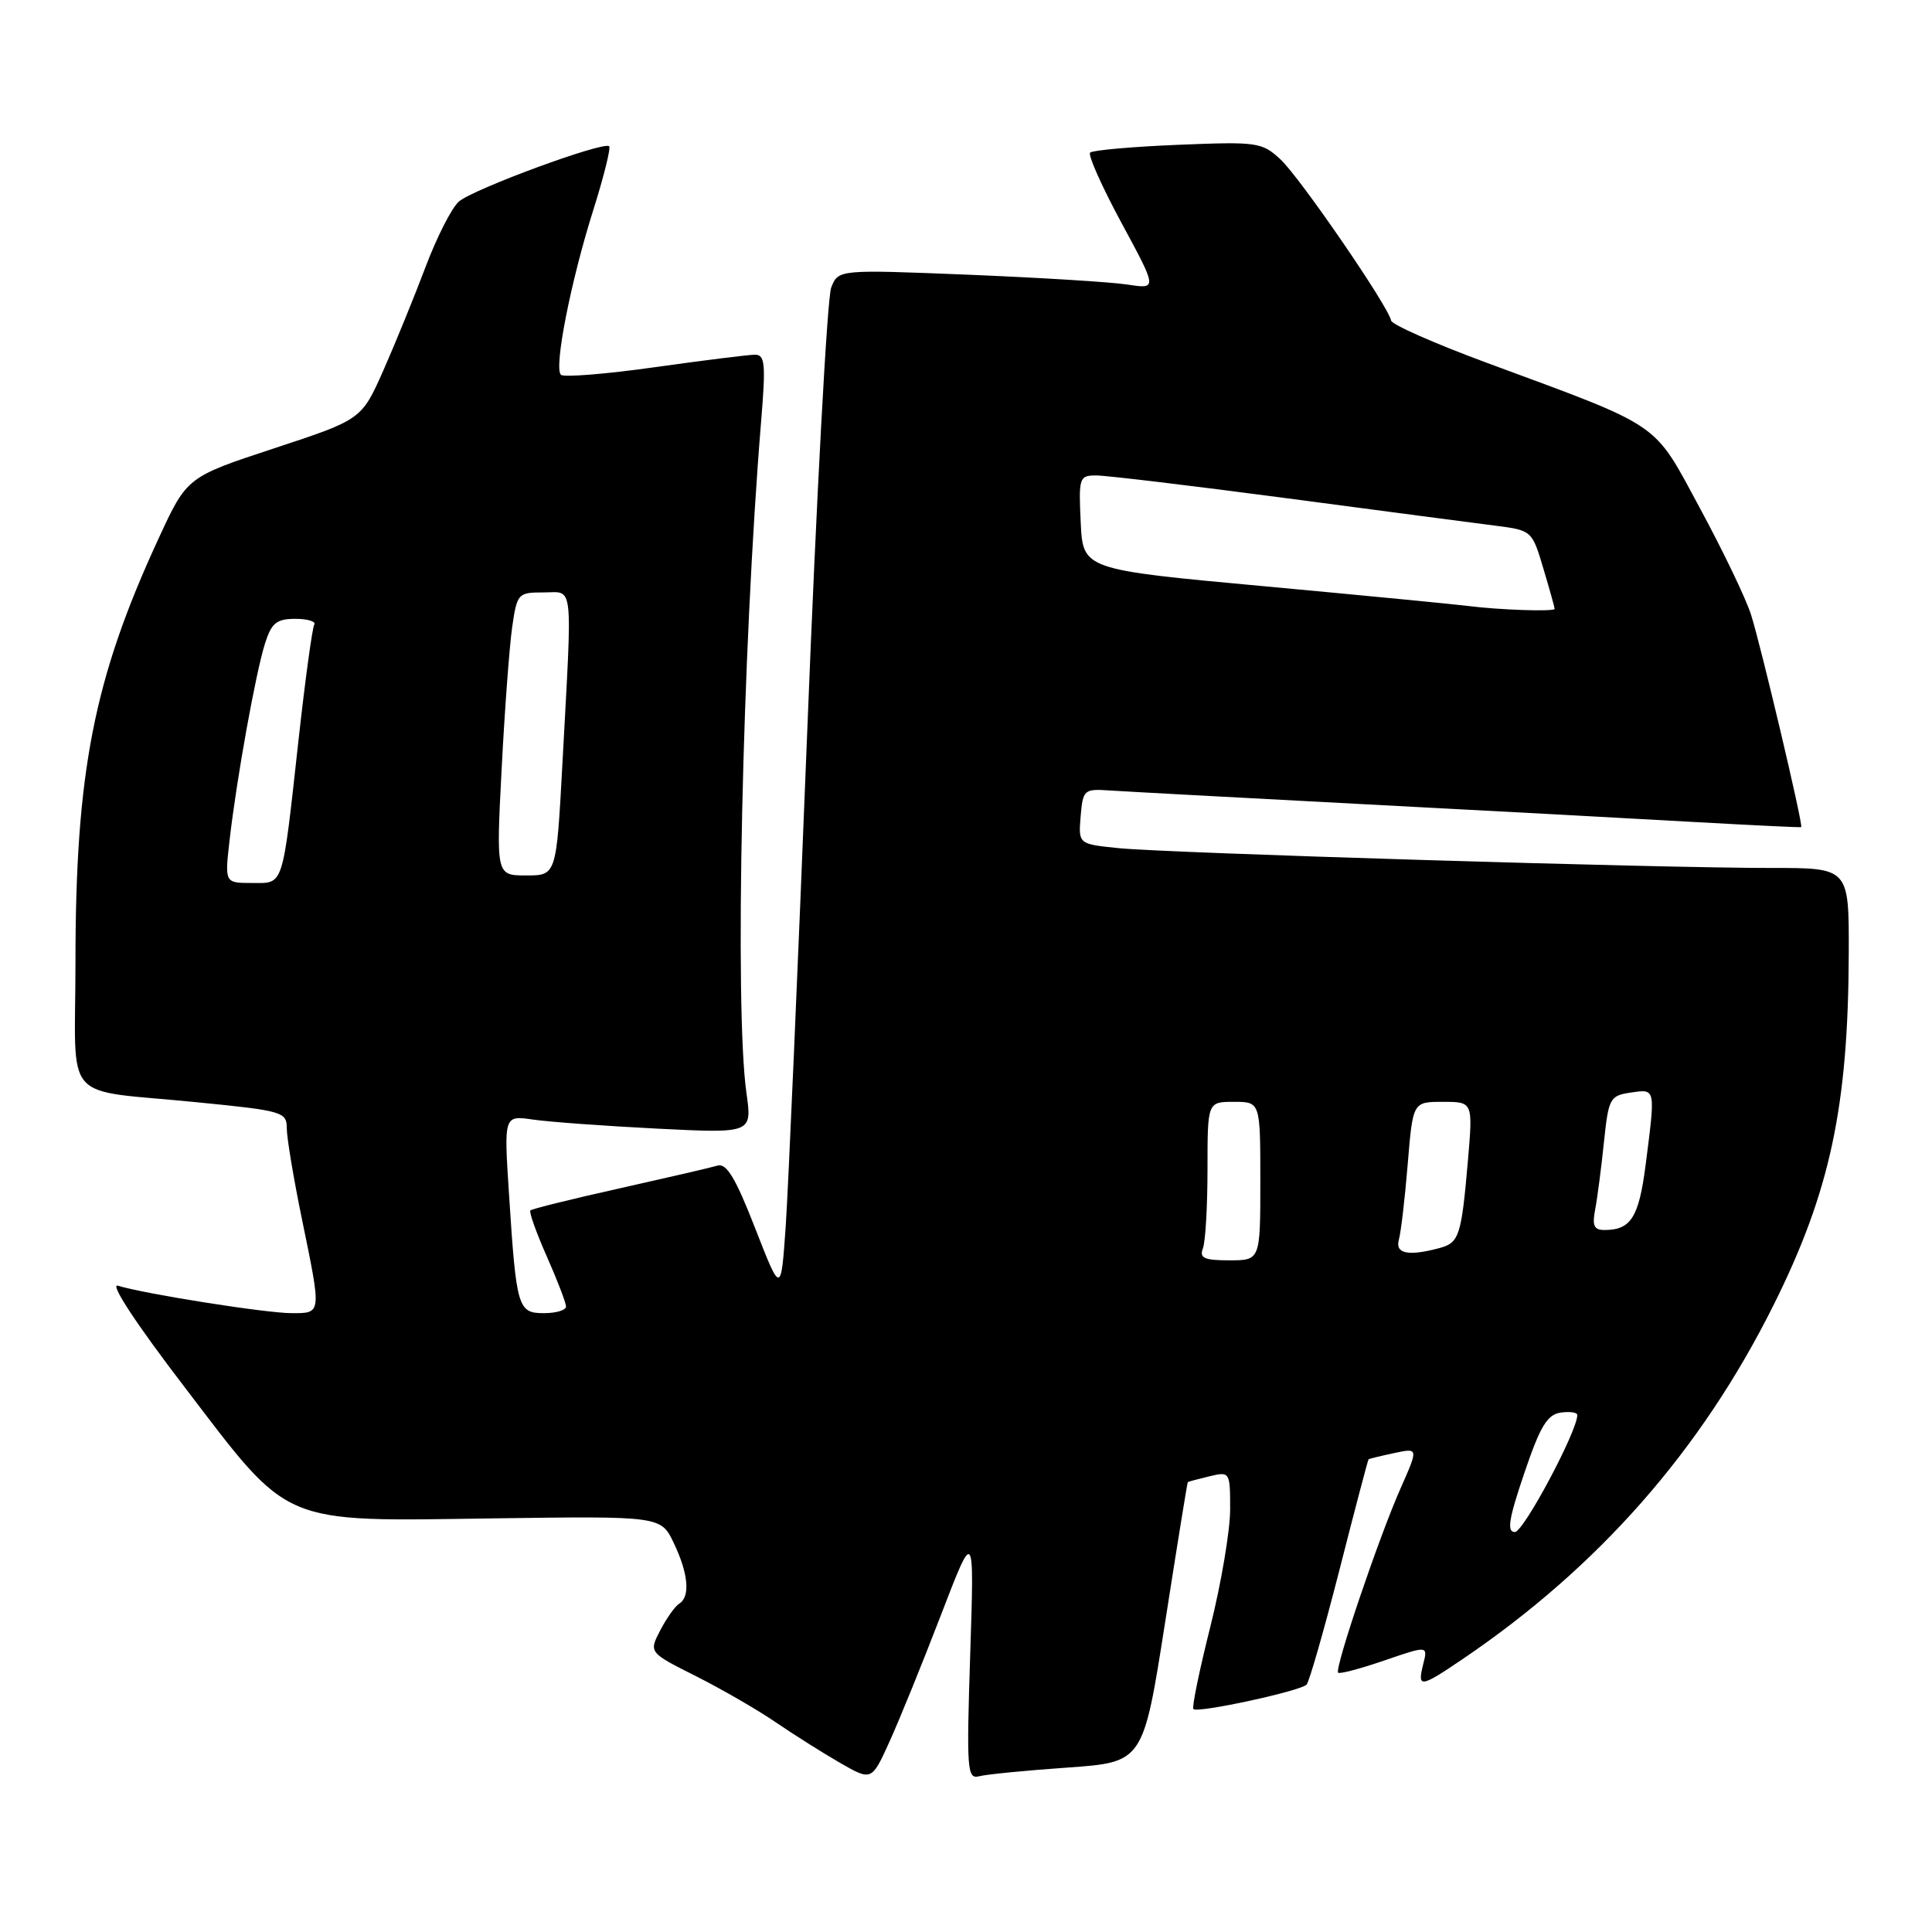 <?xml version="1.0" encoding="UTF-8" standalone="no"?>
<!DOCTYPE svg PUBLIC "-//W3C//DTD SVG 1.1//EN" "http://www.w3.org/Graphics/SVG/1.1/DTD/svg11.dtd" >
<svg xmlns="http://www.w3.org/2000/svg" xmlns:xlink="http://www.w3.org/1999/xlink" version="1.1" viewBox="0 0 256 256">
 <g >
 <path fill="currentColor"
d=" M 124.68 214.00 C 129.10 202.50 129.10 202.50 128.56 219.15 C 128.06 234.63 128.14 235.78 129.76 235.36 C 130.72 235.11 136.00 234.59 141.49 234.21 C 151.48 233.50 151.48 233.50 154.38 215.00 C 155.97 204.82 157.32 196.45 157.39 196.39 C 157.45 196.33 158.74 195.98 160.25 195.62 C 162.97 194.97 163.00 195.01 163.00 200.01 C 163.00 202.79 161.82 209.79 160.37 215.57 C 158.92 221.34 157.91 226.25 158.13 226.46 C 158.69 227.03 172.34 224.07 173.13 223.22 C 173.49 222.82 175.45 215.97 177.49 208.00 C 179.52 200.03 181.26 193.44 181.34 193.37 C 181.43 193.29 182.95 192.92 184.73 192.54 C 187.96 191.85 187.96 191.85 185.58 197.22 C 182.69 203.75 176.80 221.14 177.31 221.64 C 177.51 221.84 180.27 221.11 183.44 220.02 C 189.21 218.04 189.21 218.04 188.58 220.52 C 187.79 223.70 188.18 223.65 193.82 219.83 C 211.83 207.62 225.39 192.19 234.97 173.00 C 242.50 157.92 244.91 146.65 244.97 126.25 C 245.00 115.00 245.00 115.00 234.75 115.01 C 220.33 115.03 154.59 113.04 148.19 112.38 C 142.89 111.84 142.89 111.84 143.19 108.17 C 143.49 104.65 143.64 104.51 147.00 104.74 C 148.93 104.87 164.00 105.68 180.50 106.55 C 197.00 107.41 216.80 108.48 224.50 108.92 C 232.20 109.35 238.58 109.66 238.67 109.60 C 238.97 109.40 233.32 85.51 232.01 81.41 C 231.32 79.26 228.27 72.92 225.24 67.32 C 218.97 55.72 220.49 56.76 197.00 48.07 C 190.12 45.53 184.42 43.01 184.33 42.48 C 184.00 40.63 172.24 23.50 169.67 21.12 C 167.21 18.84 166.61 18.76 156.06 19.19 C 149.98 19.44 144.76 19.91 144.45 20.22 C 144.13 20.53 146.01 24.73 148.61 29.55 C 153.35 38.31 153.35 38.31 149.42 37.71 C 147.27 37.37 137.76 36.79 128.29 36.40 C 111.09 35.71 111.09 35.71 110.14 38.10 C 109.61 39.42 108.18 65.92 106.96 97.00 C 105.73 128.07 104.45 157.55 104.11 162.50 C 103.48 171.50 103.48 171.50 100.06 162.74 C 97.47 156.10 96.27 154.09 95.07 154.45 C 94.21 154.71 88.36 156.06 82.07 157.47 C 75.79 158.87 70.48 160.18 70.28 160.39 C 70.08 160.59 71.06 163.34 72.46 166.50 C 73.86 169.66 75.00 172.64 75.00 173.12 C 75.00 173.61 73.69 174.00 72.08 174.00 C 68.61 174.00 68.42 173.36 67.44 158.14 C 66.77 147.79 66.77 147.79 70.63 148.35 C 72.76 148.66 80.16 149.20 87.08 149.55 C 99.66 150.18 99.66 150.18 98.91 144.84 C 97.31 133.63 98.35 86.22 100.86 55.75 C 101.48 48.22 101.37 47.00 100.04 47.00 C 99.19 47.00 93.21 47.75 86.74 48.66 C 80.28 49.57 74.69 50.02 74.32 49.66 C 73.38 48.71 75.62 37.30 78.61 27.84 C 80.00 23.43 80.95 19.62 80.72 19.38 C 80.01 18.68 62.64 25.07 60.79 26.72 C 59.85 27.55 57.87 31.44 56.39 35.37 C 54.91 39.29 52.40 45.45 50.81 49.05 C 47.91 55.59 47.91 55.59 36.34 59.40 C 24.77 63.21 24.77 63.21 21.01 71.36 C 12.42 89.94 10.00 102.31 10.00 127.55 C 10.00 146.65 7.88 144.23 26.25 146.07 C 37.46 147.18 38.00 147.34 38.00 149.51 C 38.00 150.76 38.90 156.15 40.00 161.50 C 42.62 174.23 42.64 174.00 38.63 174.00 C 35.27 174.00 19.19 171.46 15.62 170.36 C 14.50 170.02 18.05 175.43 24.43 183.76 C 38.62 202.34 36.85 201.59 65.53 201.19 C 87.58 200.89 87.58 200.89 89.29 204.48 C 91.22 208.53 91.49 211.58 89.99 212.50 C 89.44 212.85 88.31 214.44 87.48 216.04 C 85.97 218.96 85.97 218.96 92.24 222.11 C 95.68 223.85 100.45 226.60 102.83 228.24 C 105.22 229.87 109.04 232.28 111.33 233.60 C 115.50 235.99 115.50 235.99 117.88 230.74 C 119.19 227.86 122.25 220.32 124.68 214.00 Z  M 201.96 195.25 C 204.07 189.01 205.01 187.44 206.79 187.18 C 208.01 187.00 209.00 187.15 209.00 187.50 C 209.00 189.65 201.88 203.00 200.73 203.00 C 199.64 203.00 199.91 201.30 201.96 195.25 Z  M 159.39 165.42 C 159.73 164.55 160.00 159.82 160.00 154.92 C 160.00 146.00 160.00 146.00 163.50 146.00 C 167.00 146.00 167.00 146.00 167.00 156.50 C 167.00 167.00 167.00 167.00 162.89 167.00 C 159.56 167.00 158.90 166.70 159.39 165.42 Z  M 185.36 164.25 C 185.63 163.29 186.16 158.79 186.53 154.25 C 187.21 146.00 187.21 146.00 191.19 146.00 C 195.17 146.00 195.17 146.00 194.51 153.75 C 193.64 163.80 193.36 164.67 190.72 165.38 C 186.58 166.49 184.83 166.12 185.36 164.25 Z  M 211.37 160.25 C 211.66 158.74 212.18 154.73 212.53 151.35 C 213.14 145.51 213.32 145.18 216.09 144.77 C 219.41 144.29 219.37 144.09 218.05 154.39 C 217.16 161.28 216.11 162.96 212.67 162.98 C 211.21 163.00 210.95 162.44 211.37 160.25 Z  M 30.43 111.25 C 31.36 103.15 33.89 89.10 35.12 85.25 C 35.98 82.54 36.65 82.00 39.14 82.00 C 40.78 82.00 41.90 82.35 41.64 82.77 C 41.38 83.20 40.44 90.06 39.56 98.02 C 37.36 117.90 37.65 117.00 33.37 117.00 C 29.77 117.00 29.77 117.00 30.43 111.25 Z  M 66.47 101.89 C 66.87 94.13 67.50 85.69 67.86 83.14 C 68.51 78.63 68.63 78.50 72.01 78.50 C 76.07 78.50 75.85 76.55 74.52 101.25 C 73.72 116.00 73.72 116.00 69.73 116.00 C 65.74 116.00 65.74 116.00 66.47 101.89 Z  M 194.50 80.29 C 192.85 80.08 180.70 78.90 167.50 77.68 C 143.50 75.47 143.50 75.47 143.20 69.23 C 142.92 63.26 143.00 63.00 145.27 63.00 C 146.58 63.00 157.96 64.36 170.57 66.03 C 183.18 67.70 195.64 69.34 198.25 69.67 C 202.95 70.27 203.02 70.33 204.50 75.32 C 205.33 78.09 206.00 80.51 206.00 80.68 C 206.00 81.07 198.58 80.82 194.50 80.29 Z "/>
</g>
</svg>